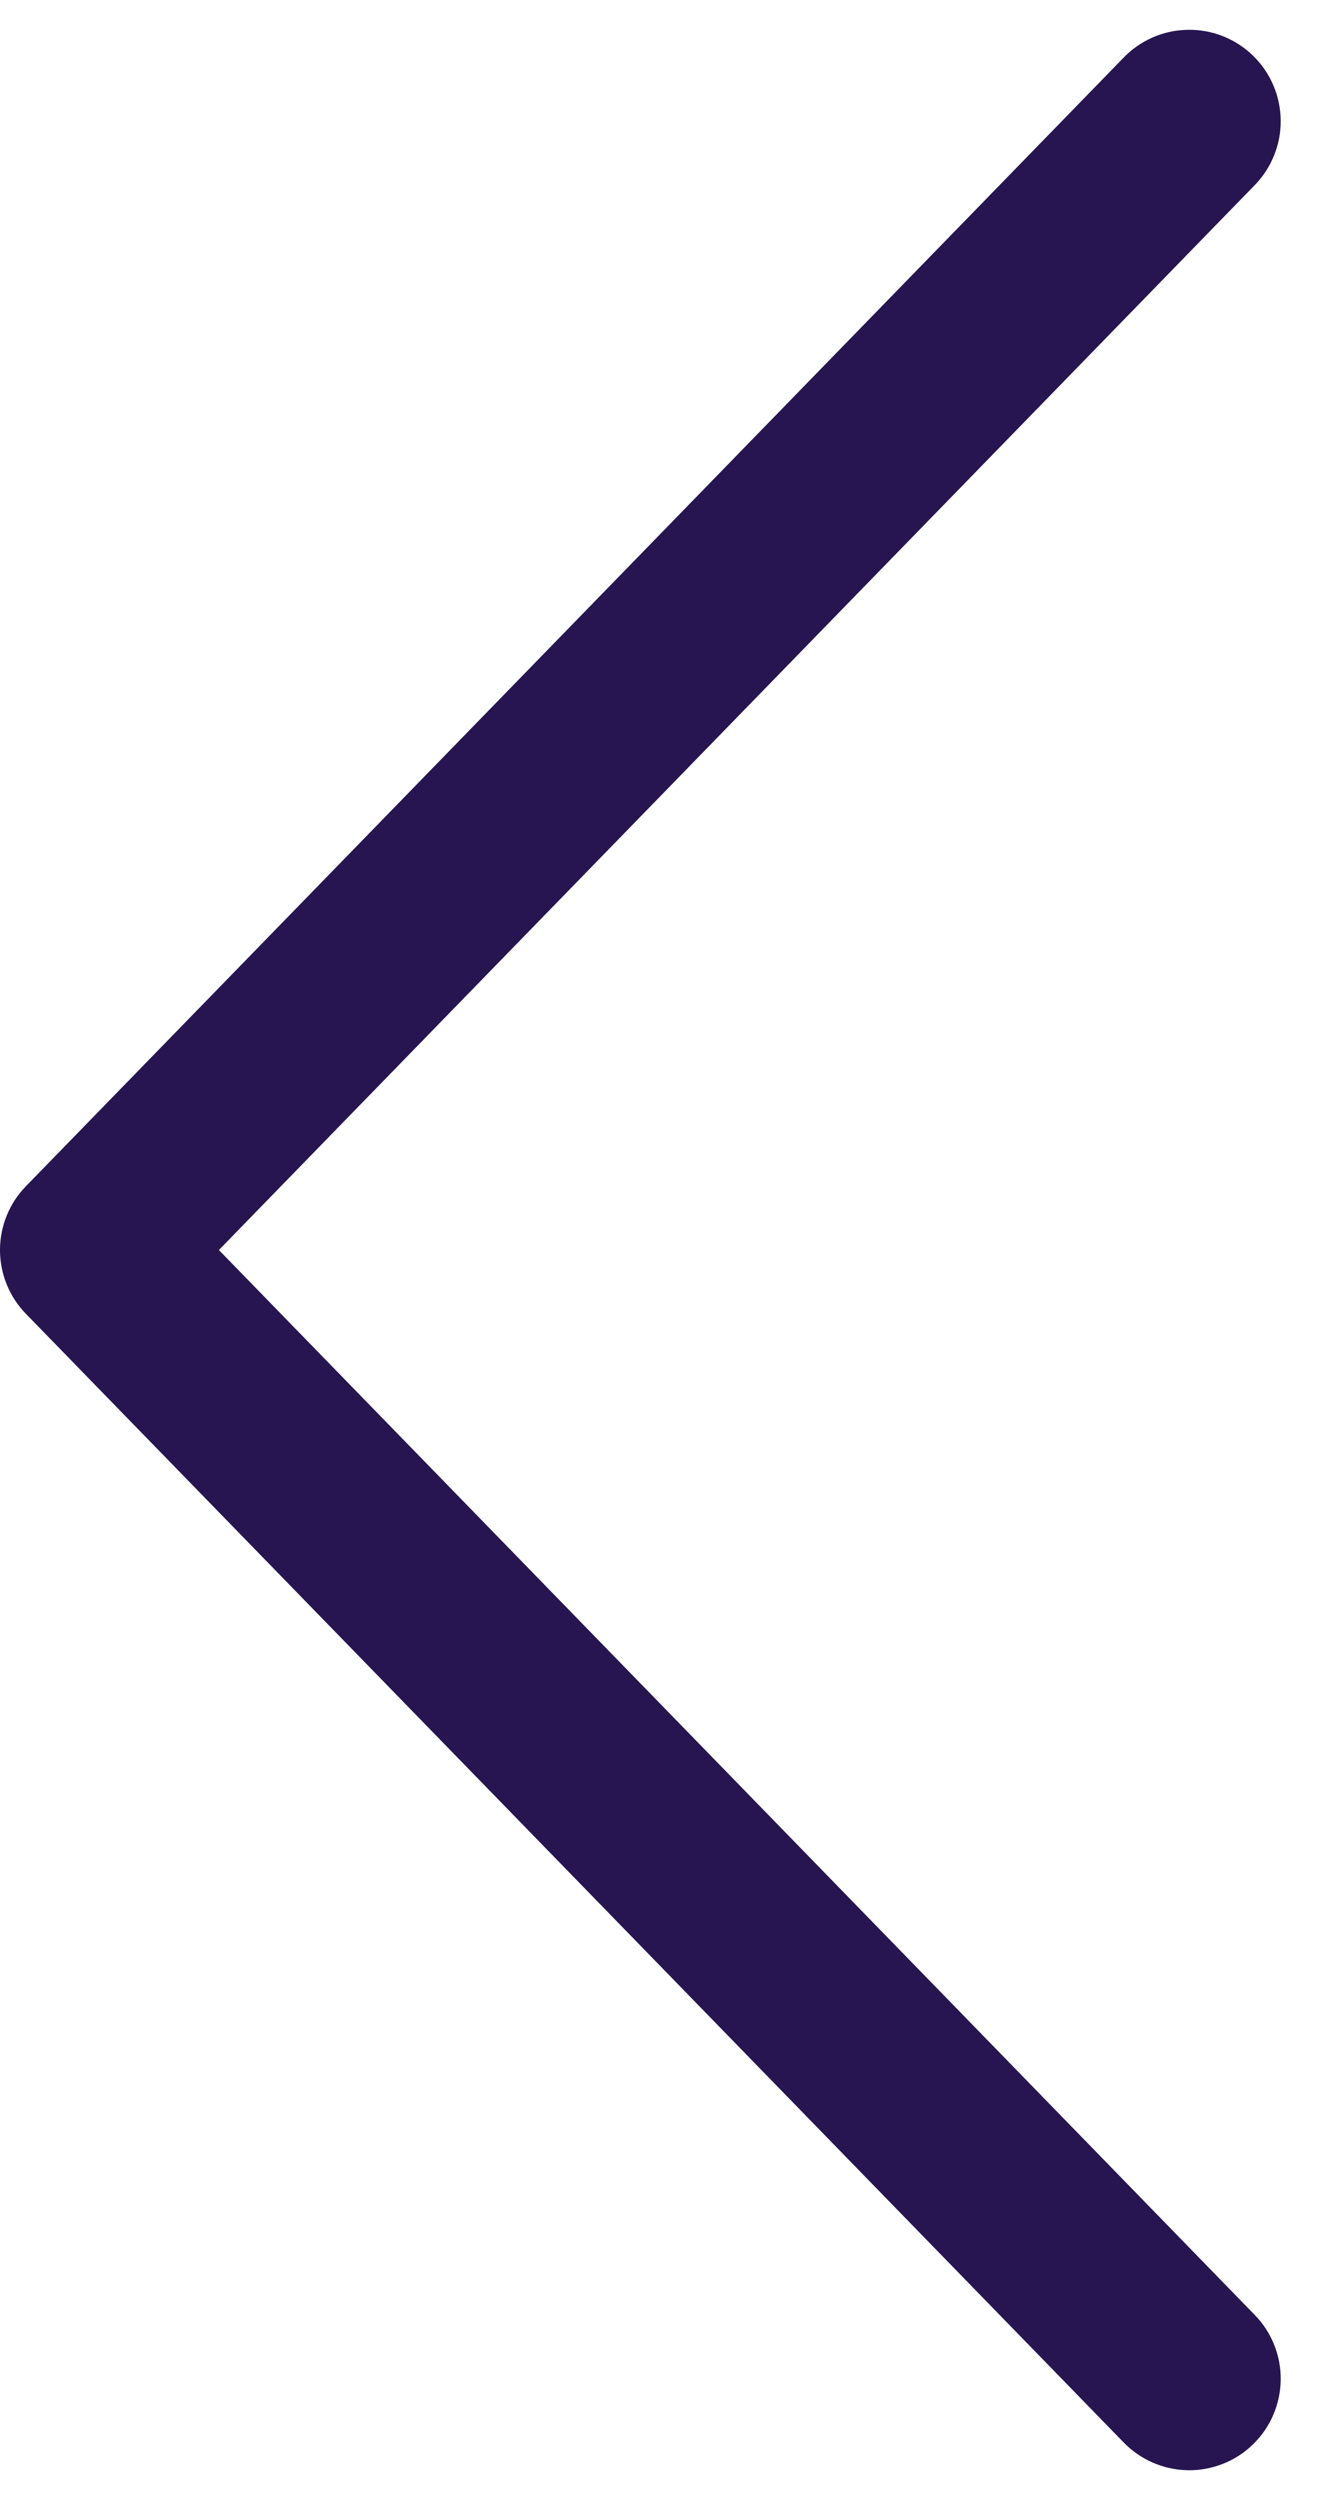 <svg width="22" height="41" viewBox="0 0 22 41" fill="none" xmlns="http://www.w3.org/2000/svg">
<path d="M3.591 20.5L20.575 3.046C20.715 2.905 20.825 2.738 20.9 2.554C20.975 2.371 21.013 2.174 21.011 1.976C21.009 1.777 20.968 1.581 20.89 1.399C20.813 1.217 20.699 1.052 20.557 0.913C20.415 0.775 20.247 0.666 20.062 0.593C19.878 0.52 19.681 0.485 19.483 0.489C19.284 0.492 19.089 0.535 18.907 0.615C18.726 0.695 18.562 0.81 18.425 0.954L0.425 19.454C0.152 19.734 0 20.109 0 20.5C0 20.89 0.152 21.266 0.425 21.546L18.425 40.046C18.562 40.189 18.726 40.304 18.907 40.384C19.089 40.464 19.284 40.507 19.483 40.511C19.681 40.515 19.878 40.479 20.062 40.406C20.247 40.334 20.415 40.225 20.557 40.086C20.699 39.948 20.813 39.783 20.89 39.601C20.968 39.418 21.009 39.222 21.011 39.024C21.013 38.825 20.975 38.629 20.9 38.445C20.825 38.261 20.715 38.094 20.575 37.954L3.591 20.5Z" fill="#261551"/>
</svg>
